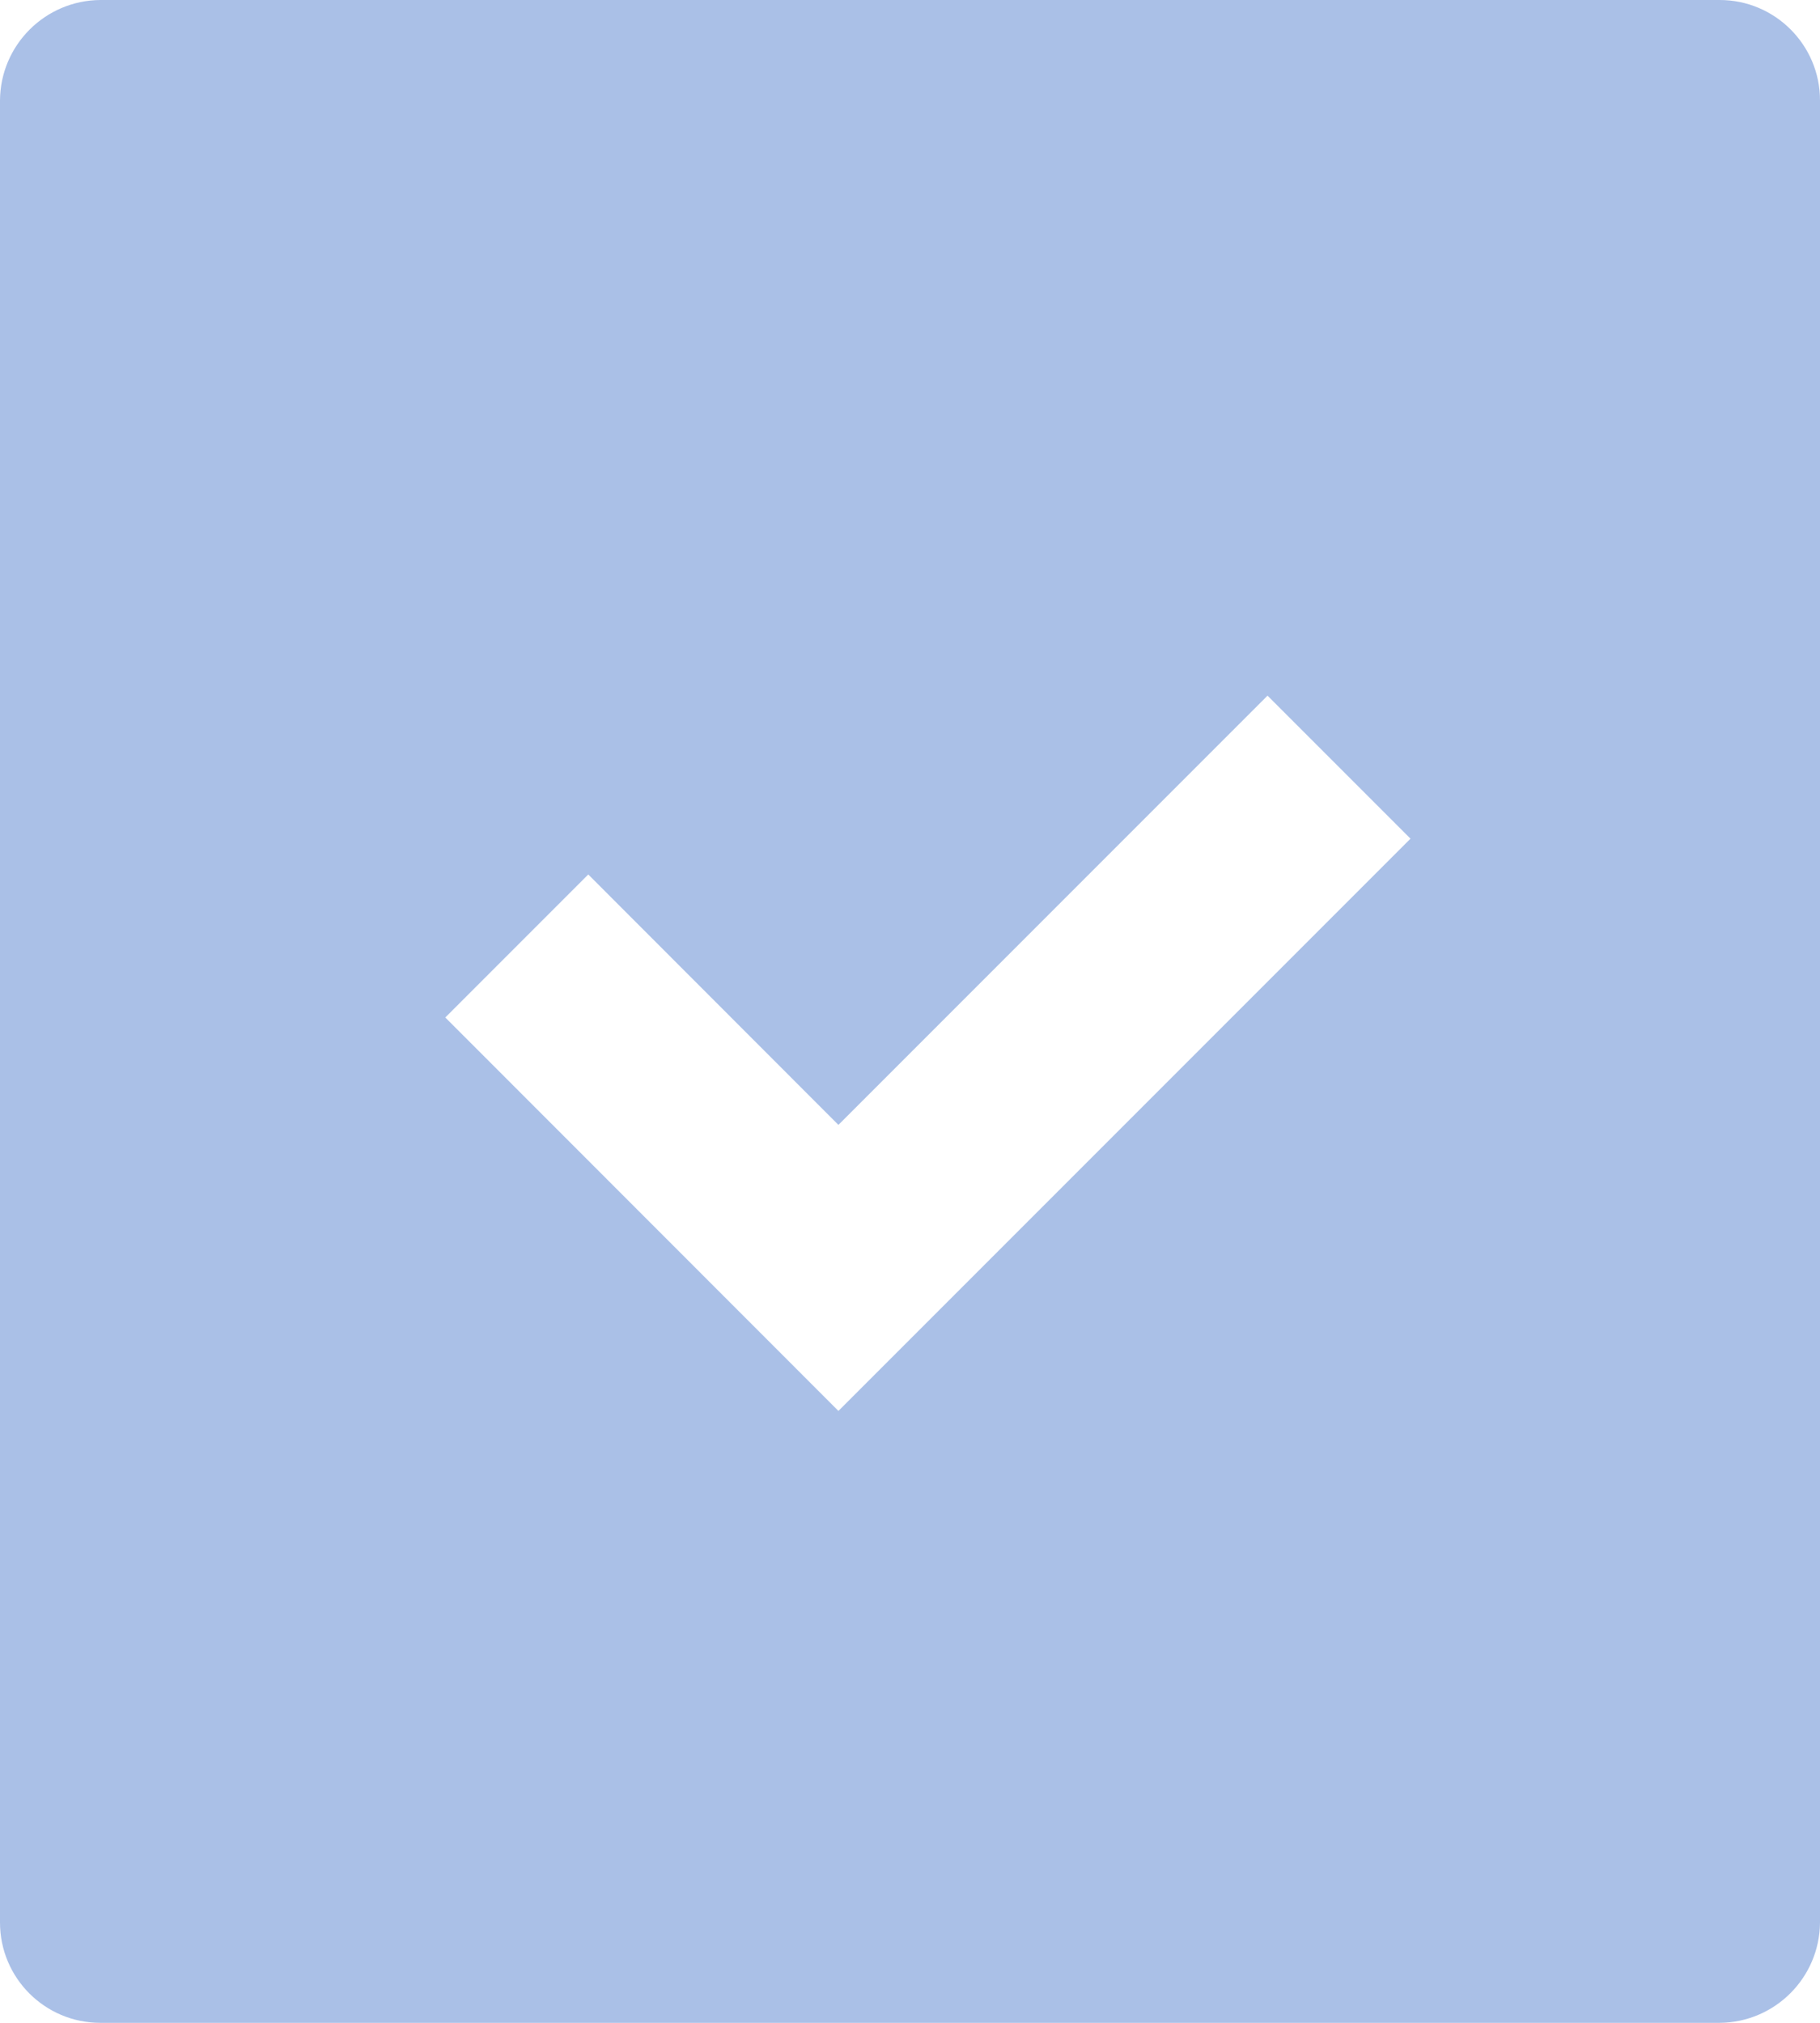 <svg xmlns="http://www.w3.org/2000/svg" xmlns:xlink="http://www.w3.org/1999/xlink" fill="none" version="1.1" width="9" height="10" viewBox="0 0 9 10"><g><path d="M9,0.496L9,9.504C8.998,9.777,8.777,9.998,8.504,10L0.496,10C0.222,10,0,9.778,0,9.504L0,0.496C0.002,0.223,0.223,0.002,0.496,0L8.504,0C8.777,0,9,0.222,9,0.496ZM4.146,5.561L2.909,4.323L2.202,5.03L4.146,6.975L6.975,4.146L6.268,3.439L4.146,5.561L4.146,5.561Z" fill="#AAC0E7" fill-opacity="1"/></g></svg>